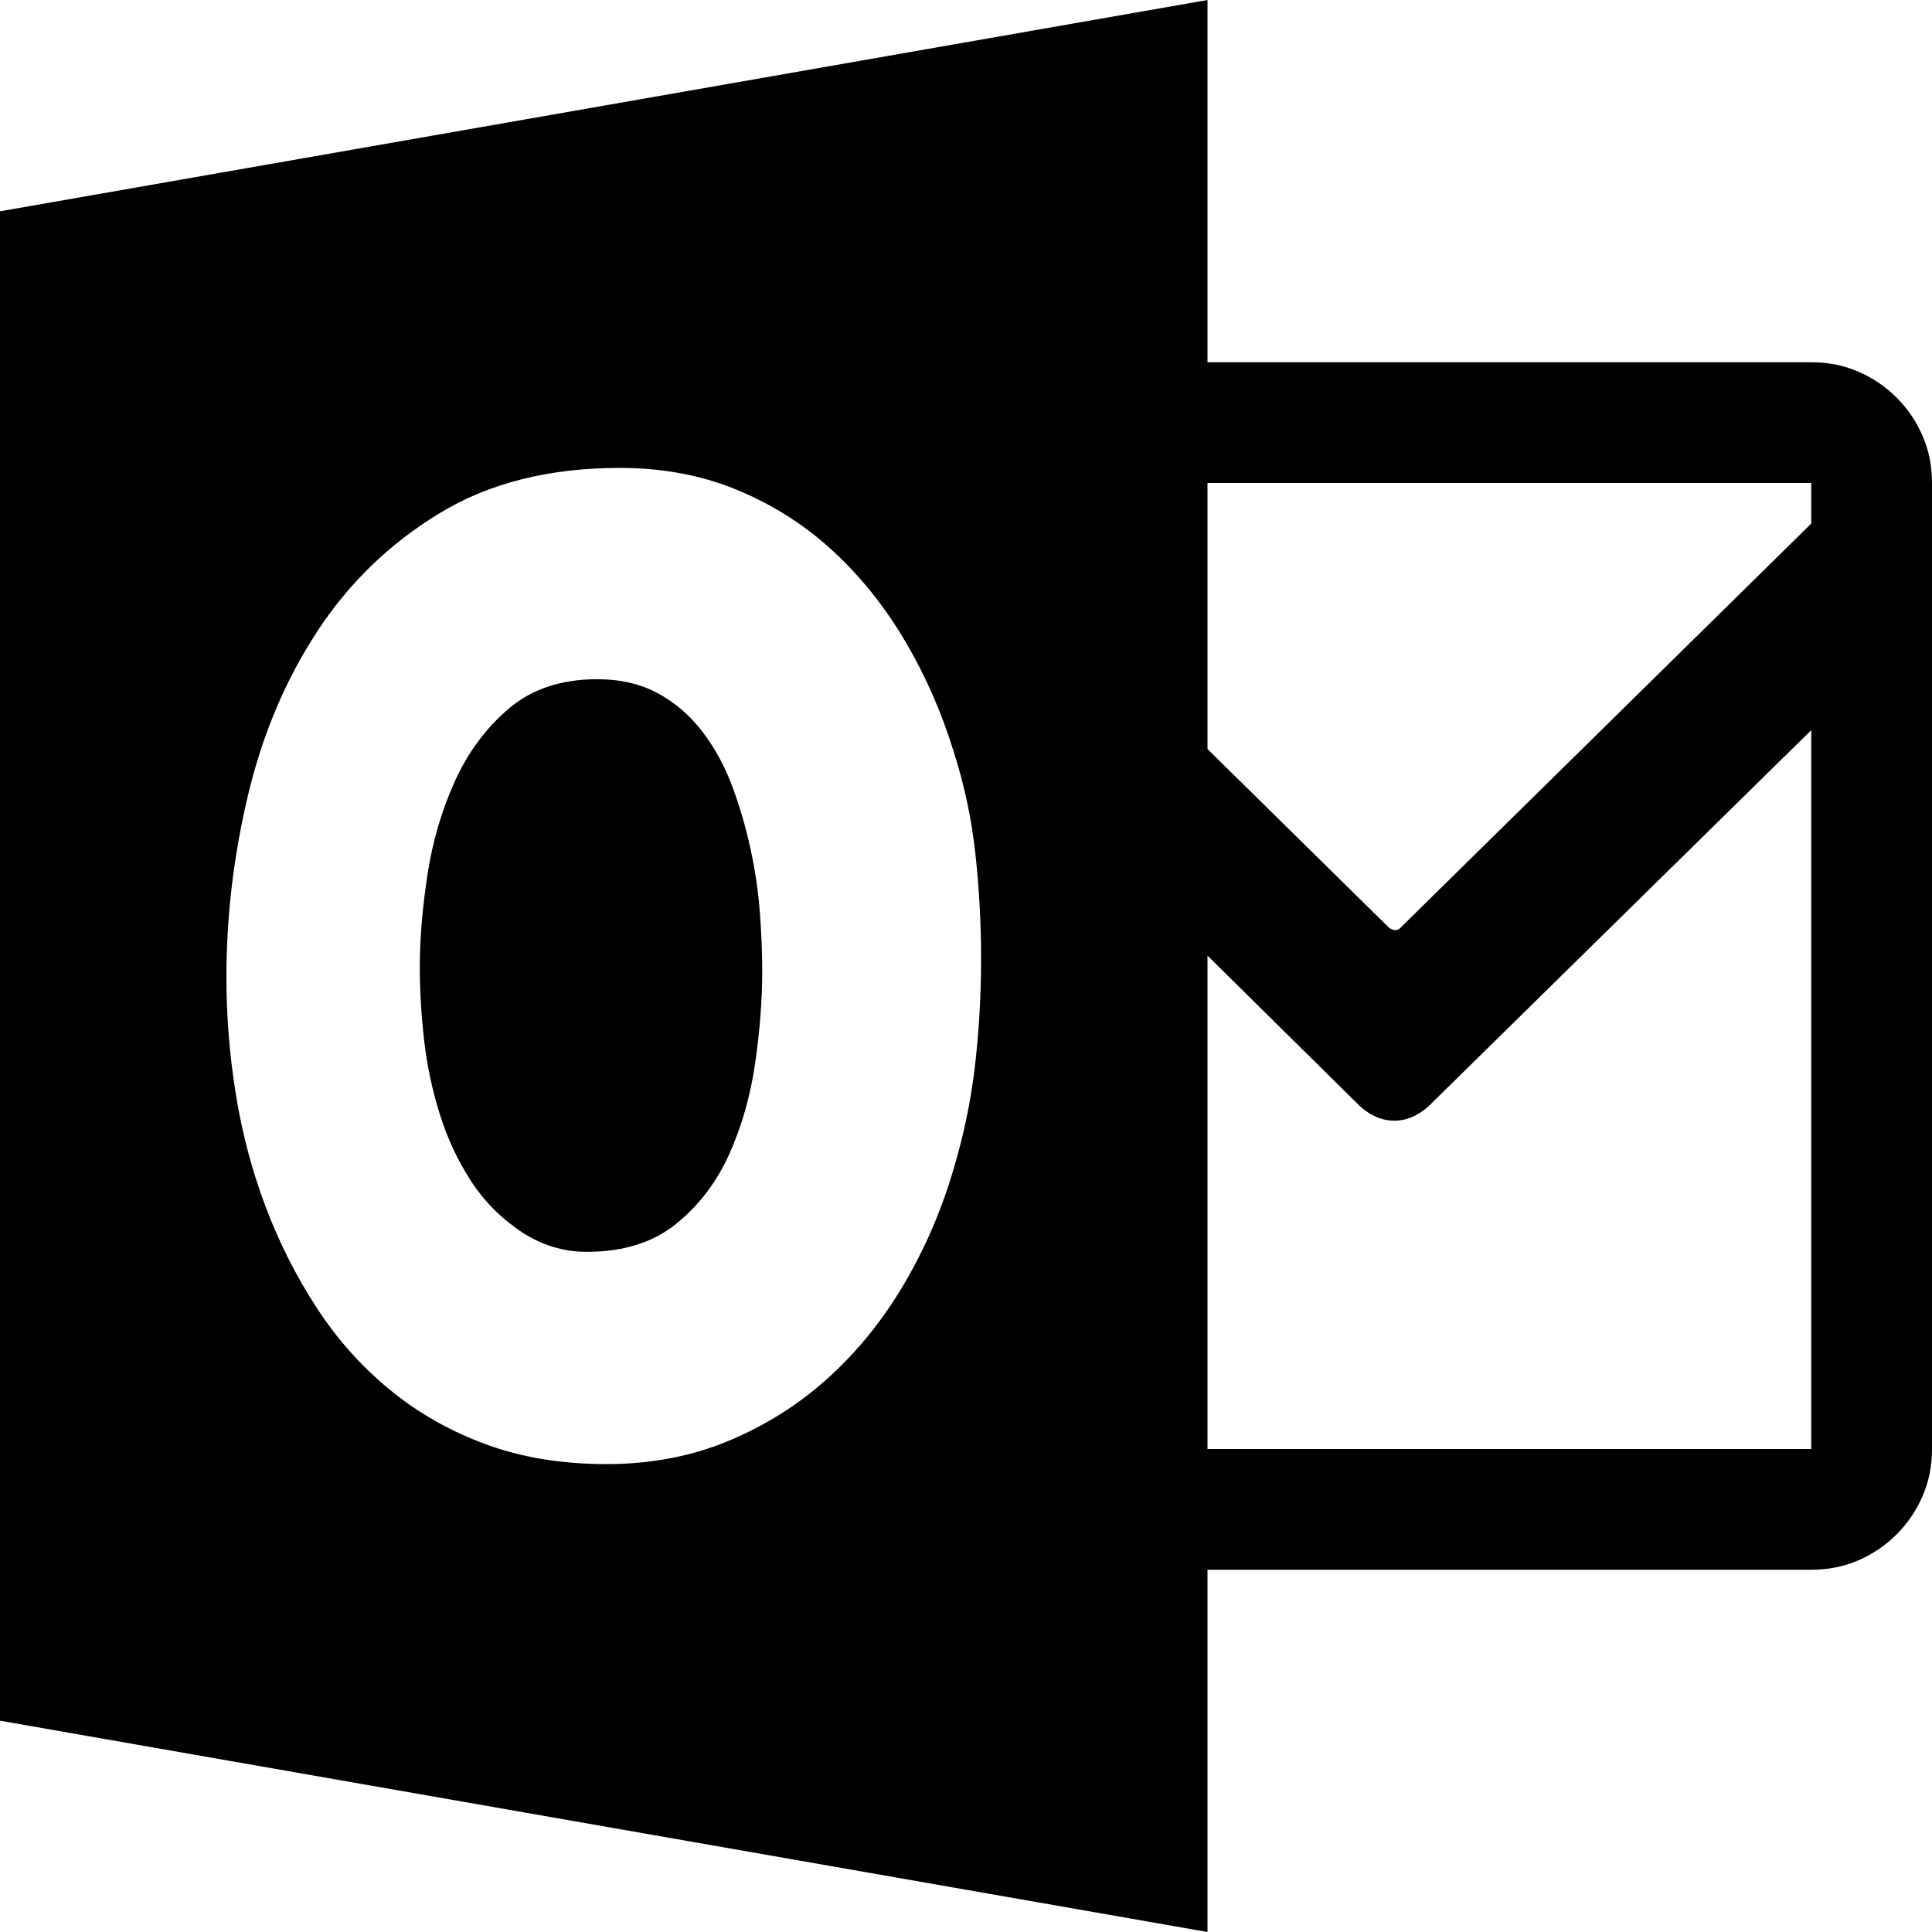 <svg xmlns="http://www.w3.org/2000/svg" viewBox="0 0 2048 2048"><path d="M633 720q37 0 64.5 15t47 40.5Q764 801 776 833t19.5 66.5q7.5 34.5 10 68t2.5 61.5q0 46-7.5 98t-27.5 96.5q-20 44.5-56.5 74T622 1327q-37 0-69-21-33-22-54-54.5t-33-71q-12-38.5-16.5-78.5t-4.5-77q0-44 8-97t29-99.5q21-46.5 57.5-77.5t93.5-31m1287-336q27 0 50 10t40.5 27.5Q2028 439 2038 462t10 50v1024q0 27-10 50t-27.5 40.5Q1993 1644 1970 1654t-50 10h-640v384L0 1824V224L1280 0v384h640M643 1552q70 0 129-24.5t105.5-66.5q46.5-42 80-98.5T1010 1242q17-56 23.5-112t6.5-114q0-55-6-110.5T1011 797q-19-62-51-116.5T884 585q-44-41-101-65t-126-24q-112 0-191 48T336.5 669Q286 746 263 842.5T240 1036q0 62 10 124t31.5 119q21.5 57 54 107t77.5 87q45 37 102 58t128 21m1277-778l-406 399q-17 15-36 15t-36-15l-162-160v523h640V774m0-262h-640v282l193 190 5 2q4 0 6-2l436-429v-43z"/></svg>